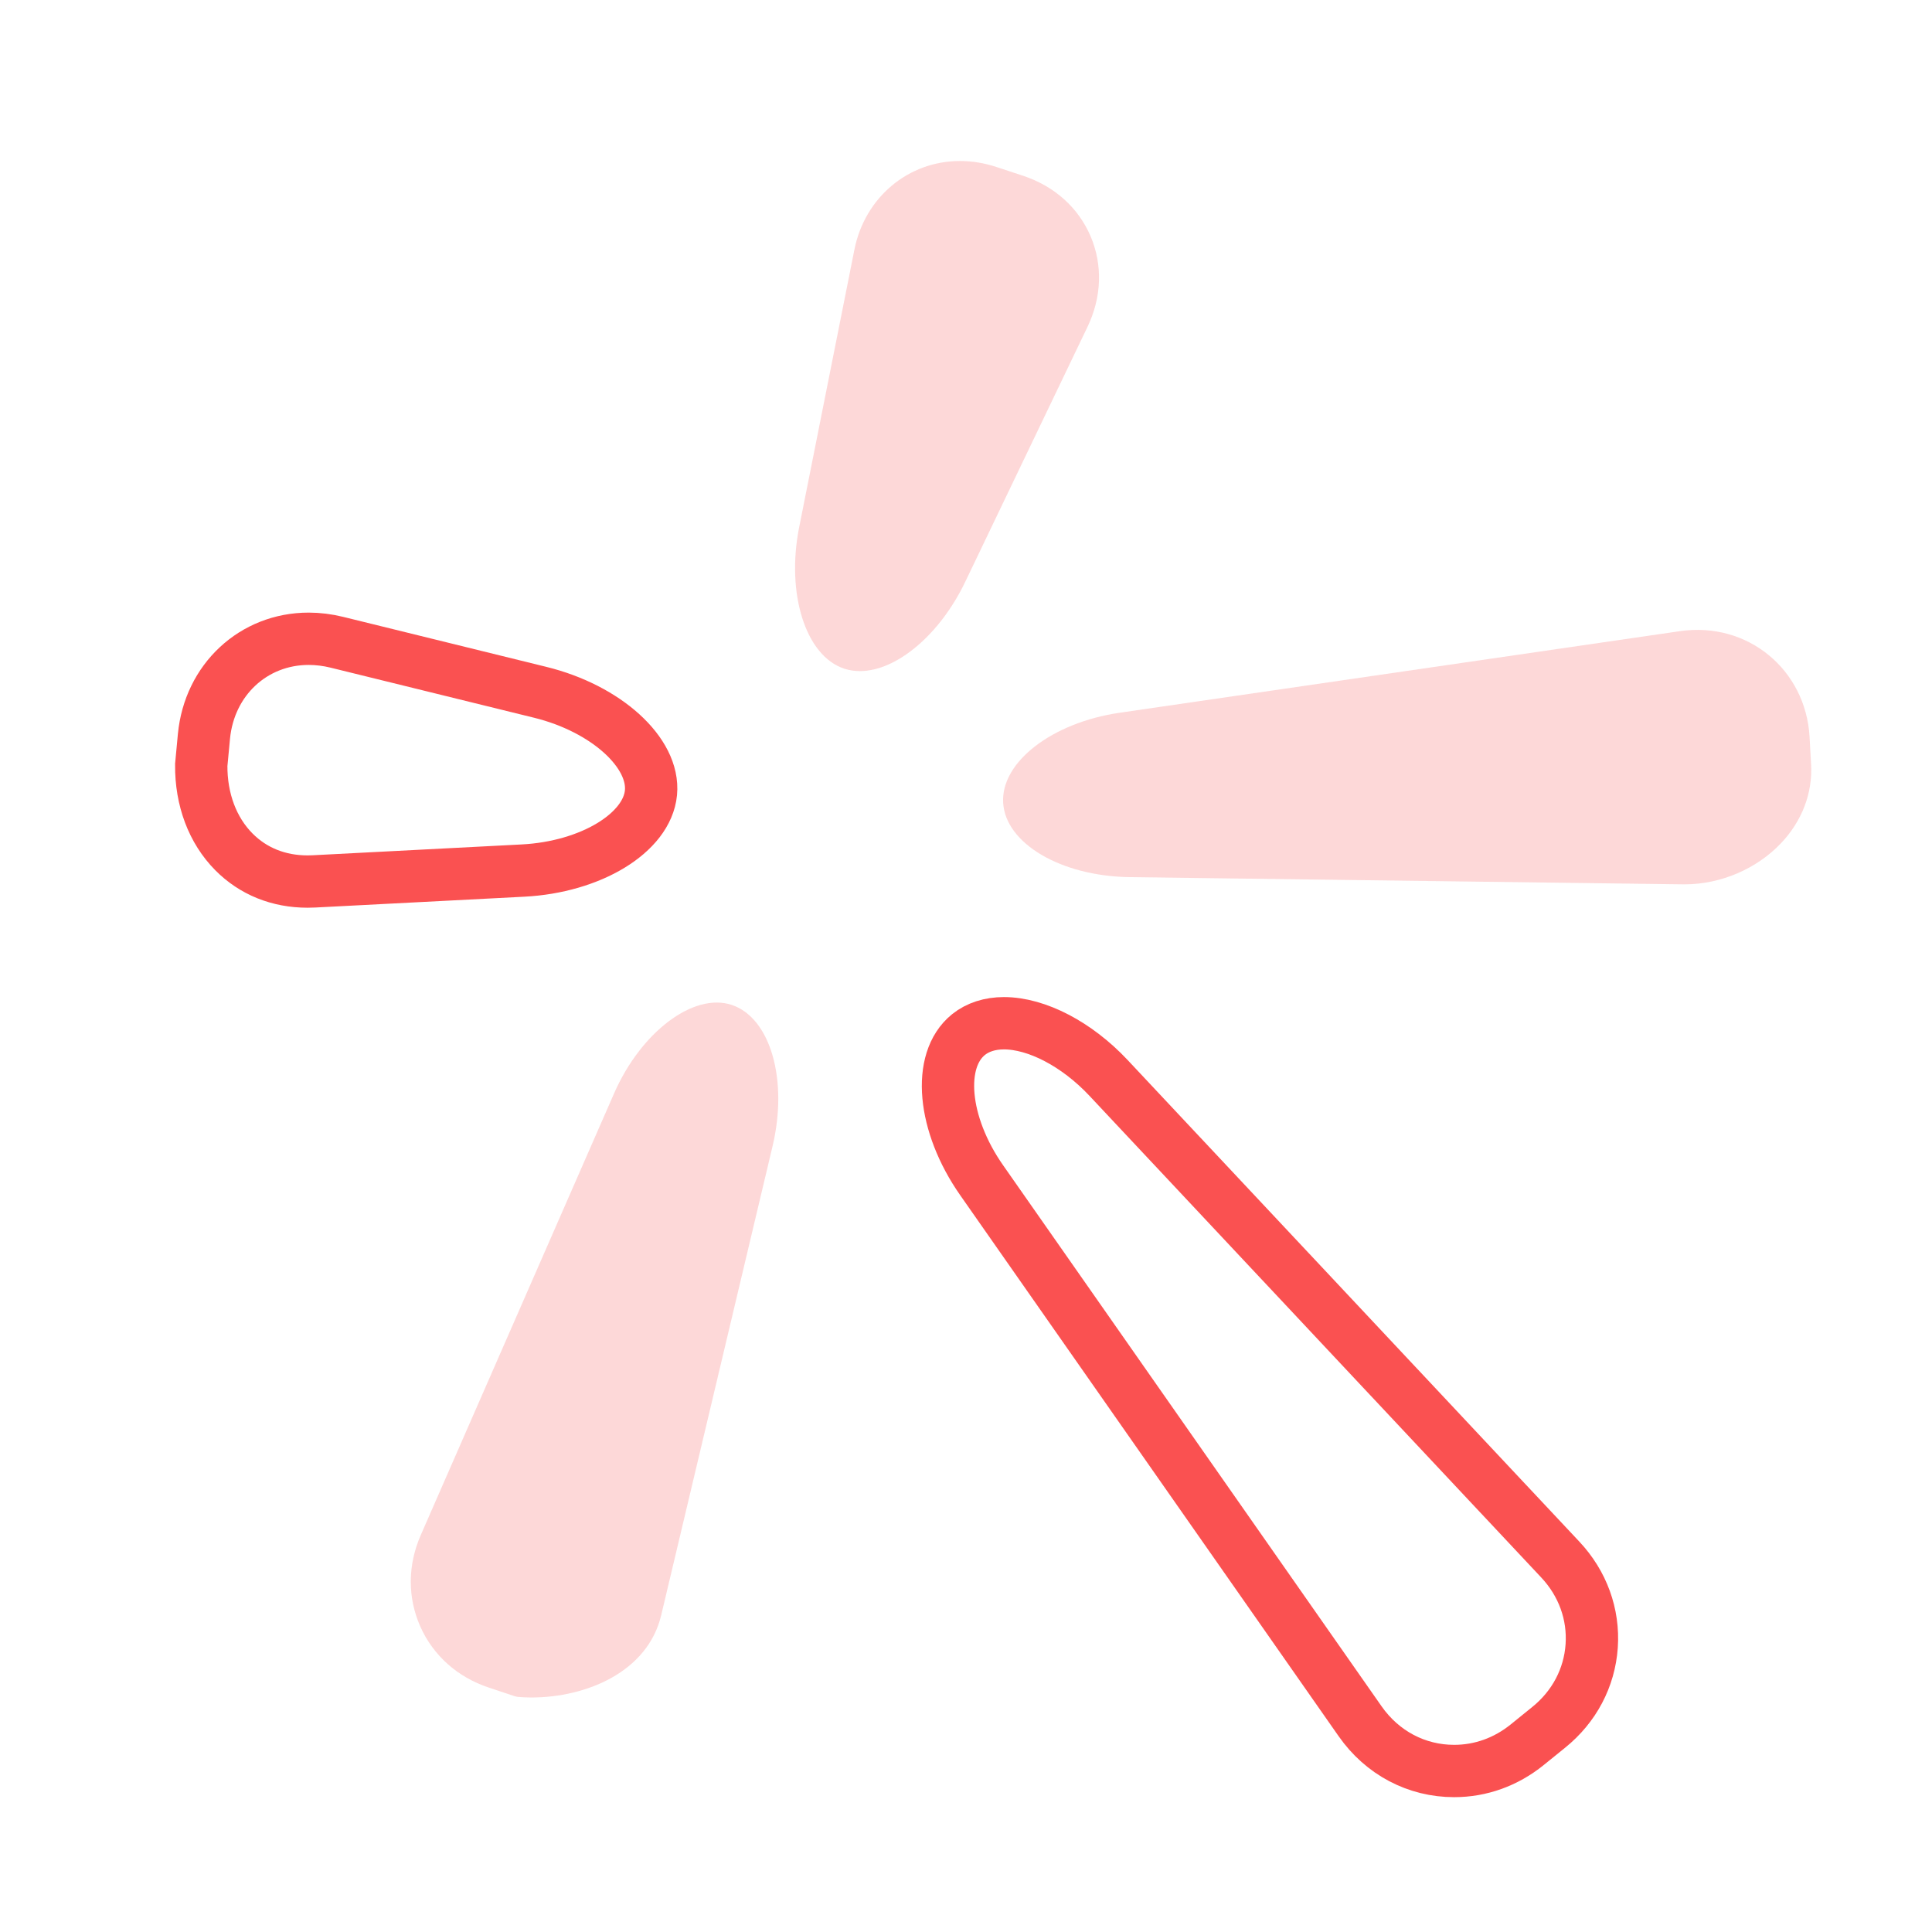 <?xml version="1.0" encoding="UTF-8"?>
<svg width="48px" height="48px" viewBox="0 0 48 48" version="1.1" xmlns="http://www.w3.org/2000/svg" xmlns:xlink="http://www.w3.org/1999/xlink">
    <title>icons_outlined_colorful_websesarch</title>
    <g id="页面-1" stroke="none" stroke-width="1" fill="none" fill-rule="evenodd">
        <g id="icons_filled_WeChatSearchEmblem备份" transform="translate(5, 4)" fill-rule="nonzero">
            <path d="M10.257,23.165 C10.925,21.638 12.231,20.652 13.18,20.967 C14.14,21.286 14.586,22.828 14.194,24.477 L14.194,24.477 L11.428,36.127 C11.093,37.541 9.565,38.174 8.2,38.174 C8.082,38.174 7.969,38.168 7.863,38.159 L7.863,38.159 L7.797,38.145 L7.143,37.927 C6.366,37.669 5.762,37.129 5.442,36.41 C5.123,35.691 5.127,34.884 5.454,34.138 L5.454,34.138 L10.257,23.165 Z" id="路径" fill="#FA5151" opacity="0.219"></path>
            <path d="M18.85,0 C19.155,0 19.462,0.051 19.763,0.151 L19.763,0.151 L20.418,0.367 C21.196,0.624 21.792,1.159 22.096,1.872 C22.399,2.585 22.372,3.383 22.019,4.12 L22.019,4.12 L18.979,10.459 C18.354,11.763 17.279,12.673 16.364,12.673 C16.227,12.673 16.096,12.653 15.972,12.612 C15.016,12.295 14.526,10.75 14.856,9.094 L14.856,9.094 L16.227,2.204 C16.485,0.906 17.564,0 18.85,0 Z" id="路径" fill="#FA5151" opacity="0.219"></path>
            <path d="M36.737,11.681 C38.433,11.436 39.863,12.648 39.958,14.304 L39.958,14.304 L39.996,14.992 C40.036,15.702 39.772,16.396 39.252,16.946 C38.645,17.588 37.749,17.971 36.855,17.971 L36.855,17.971 L36.807,17.971 L23.057,17.792 C21.356,17.766 19.98,16.954 19.923,15.943 C19.865,14.935 21.137,13.954 22.816,13.708 L22.816,13.708 L36.737,11.681 Z" id="路径" fill="#FA5151" opacity="0.219"></path>
            <path d="M2.67,11.87 C2.901,11.87 3.138,11.9 3.37,11.957 L3.37,11.957 L8.417,13.199 C10.058,13.601 11.268,14.699 11.173,15.696 C11.076,16.693 9.68,17.542 7.993,17.629 L7.993,17.629 L2.8,17.898 C2.747,17.901 2.695,17.902 2.642,17.902 C1.923,17.902 1.29,17.647 0.812,17.165 C0.281,16.63 -0.007,15.863 -2.82624401e-16,15.006 L-2.82624401e-16,15.006 L0.067,14.294 C0.202,12.89 1.296,11.87 2.67,11.87 Z" id="路径" stroke="#FA5151" stroke-width="1.3"></path>
            <path d="M19.941,21.422 C20.758,21.422 21.754,21.942 22.539,22.778 L22.539,22.778 L33.764,34.746 C34.322,35.34 34.599,36.104 34.545,36.895 C34.49,37.685 34.111,38.404 33.476,38.916 L33.476,38.916 L32.94,39.35 C32.413,39.775 31.787,40 31.128,40 C30.193,40 29.341,39.549 28.792,38.765 L28.792,38.765 L19.389,25.323 C18.416,23.932 18.272,22.343 19.061,21.705 C19.29,21.52 19.595,21.422 19.941,21.422 Z" id="路径" stroke="#FA5151" stroke-width="1.3"></path>
        </g>
    </g>
</svg>